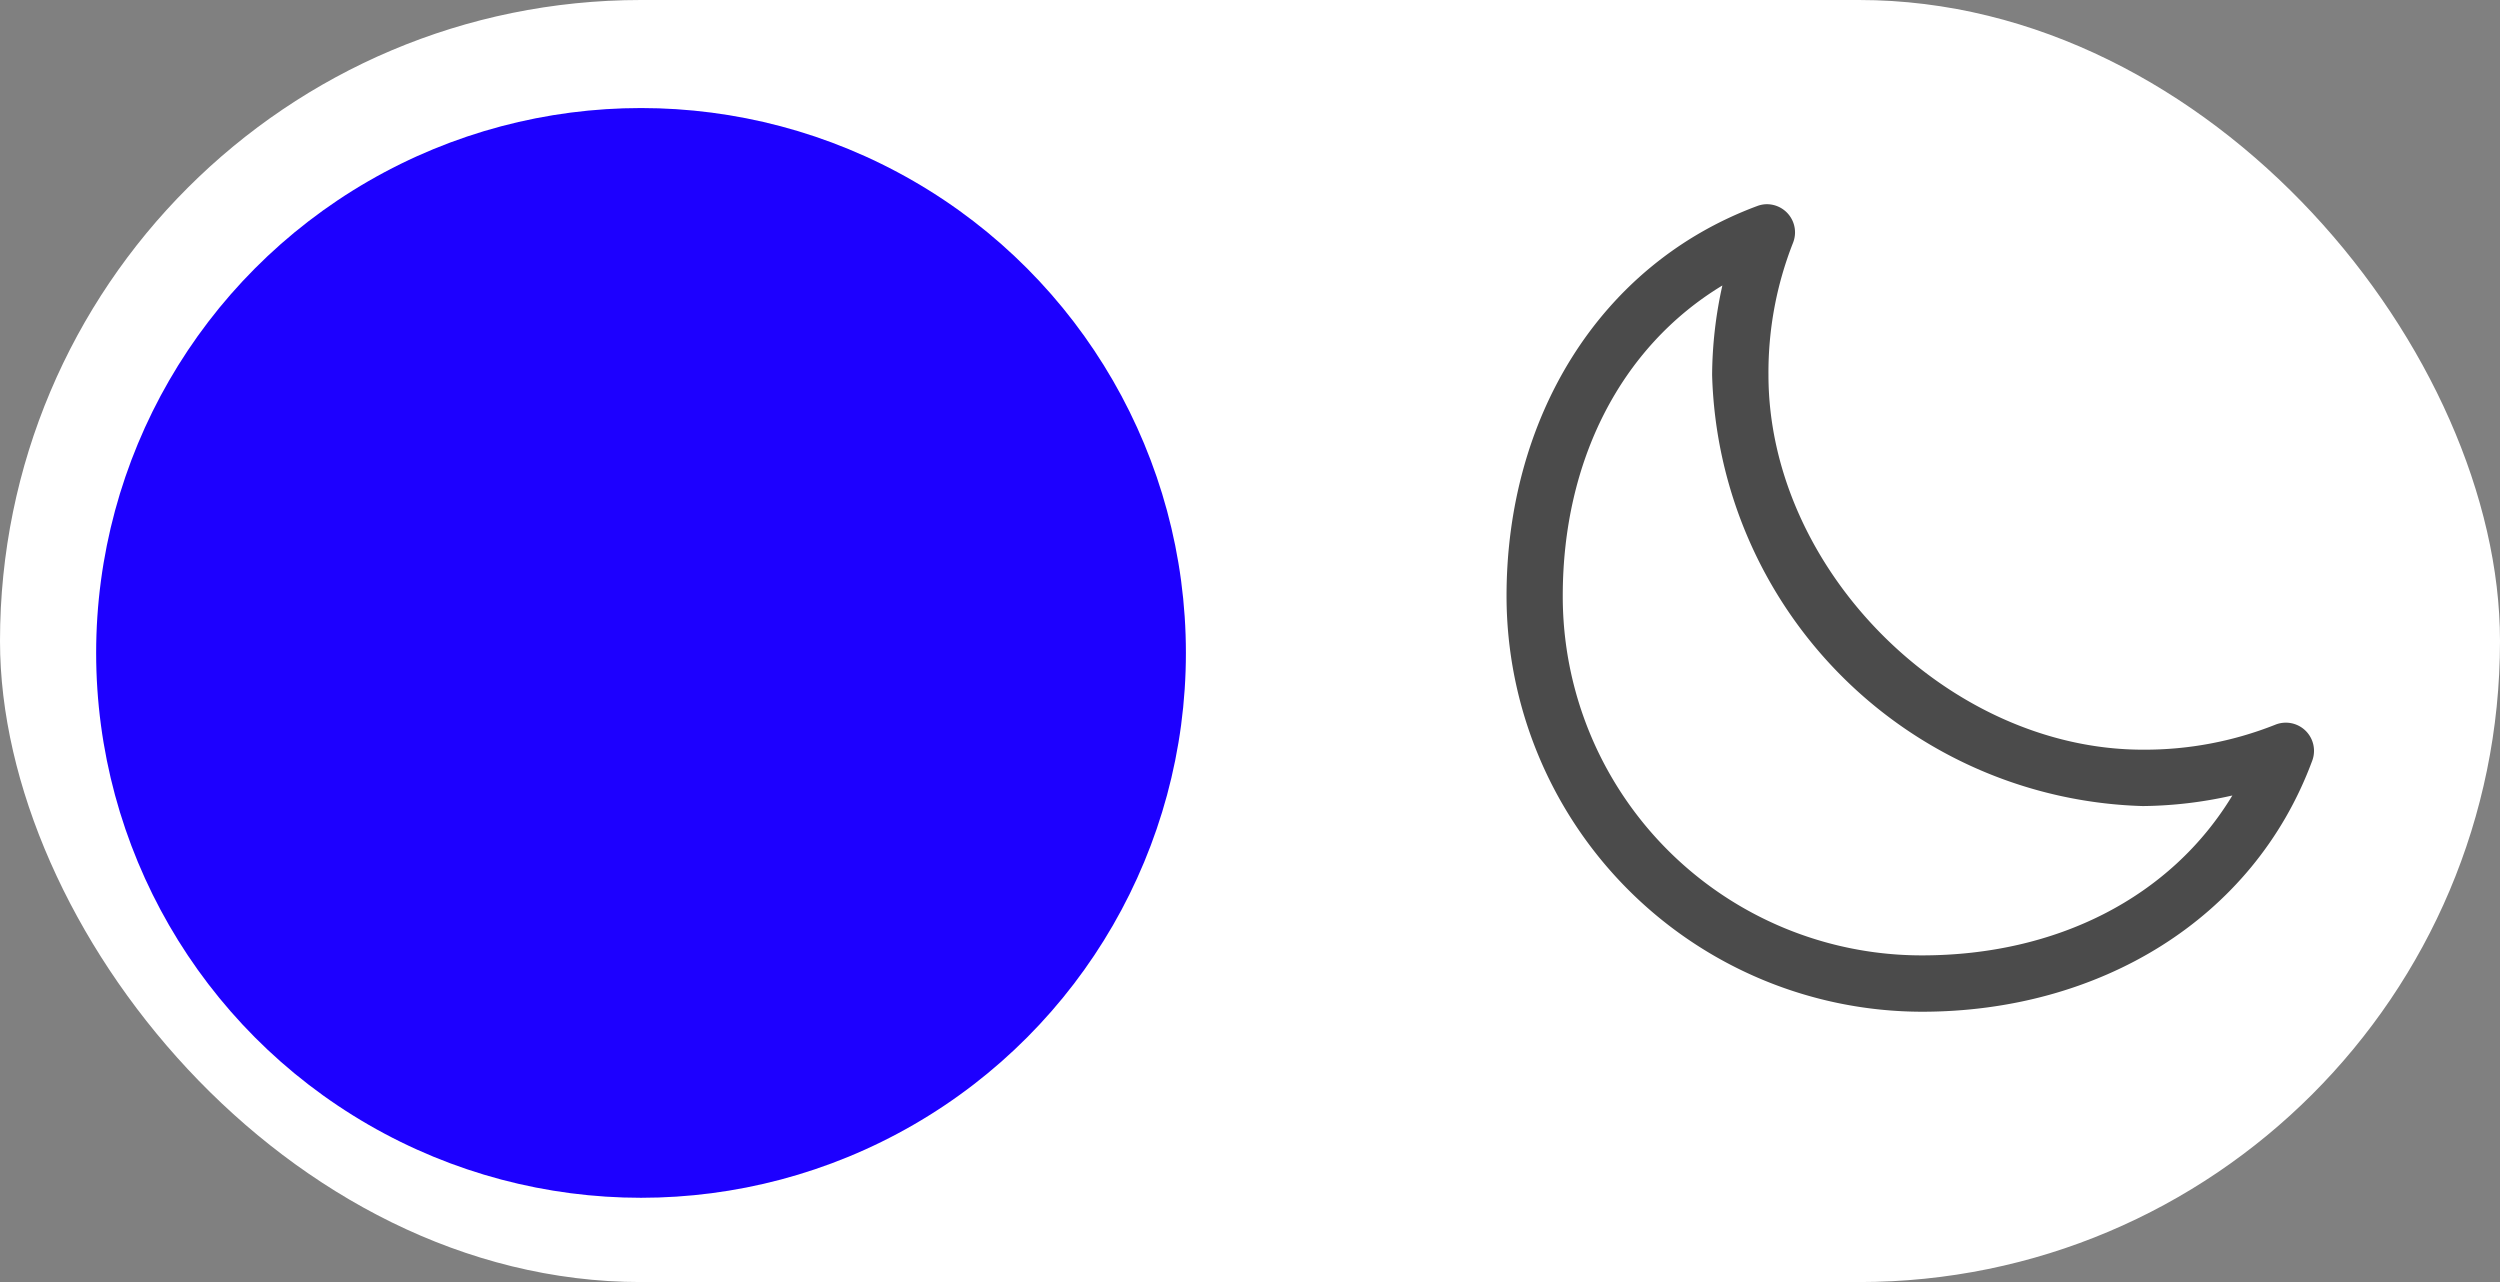 <svg xmlns="http://www.w3.org/2000/svg" xmlns:xlink="http://www.w3.org/1999/xlink" width="78" height="40" viewBox="0 0 78 40">
  <rect x="0" y="0" width="78" height="40" fill="#808080" stroke="none"/>
  <defs>
    <clipPath id="clip-path">
      <rect width="25.197" height="25.195" fill="none"/>
    </clipPath>
  </defs>
  <g id="switch" transform="translate(0 0.371)">
    <g id="tab" transform="translate(-182 -848.371)">
      <rect id="Rectangle_6" data-name="Rectangle 6" width="78" height="40" rx="20" transform="translate(182 848)" fill="#fff"/>
      <circle id="Ellipse_3" data-name="Ellipse 3" cx="17" cy="17" r="17" transform="translate(185 851.371)" fill="#1d00ff"/>
      <g id="moon" transform="translate(229 854.371)" clip-path="url(#clip-path)">
        <path id="Path_27" data-name="Path 27" d="M15.089,7a.875.875,0,0,0-.265.055C9.854,8.9,7,13.722,7,19.221A12.979,12.979,0,0,0,19.96,32.194c5.5,0,10.335-2.858,12.176-7.828a.879.879,0,0,0-1.153-1.126,11.029,11.029,0,0,1-4.129.778c-6.071,0-11.682-5.62-11.682-11.691A11.023,11.023,0,0,1,15.94,8.2.879.879,0,0,0,15.089,7ZM13.734,9.535a13.127,13.127,0,0,0-.32,2.793,13.841,13.841,0,0,0,13.44,13.449,13.126,13.126,0,0,0,2.792-.33c-1.926,3.181-5.486,4.989-9.686,4.989A11.2,11.2,0,0,1,8.754,19.221C8.754,15.022,10.553,11.462,13.734,9.535Z" transform="translate(-6.996 -6.999)" fill="#4b4b4b"/>
      </g>
    </g>
  </g>
</svg>
